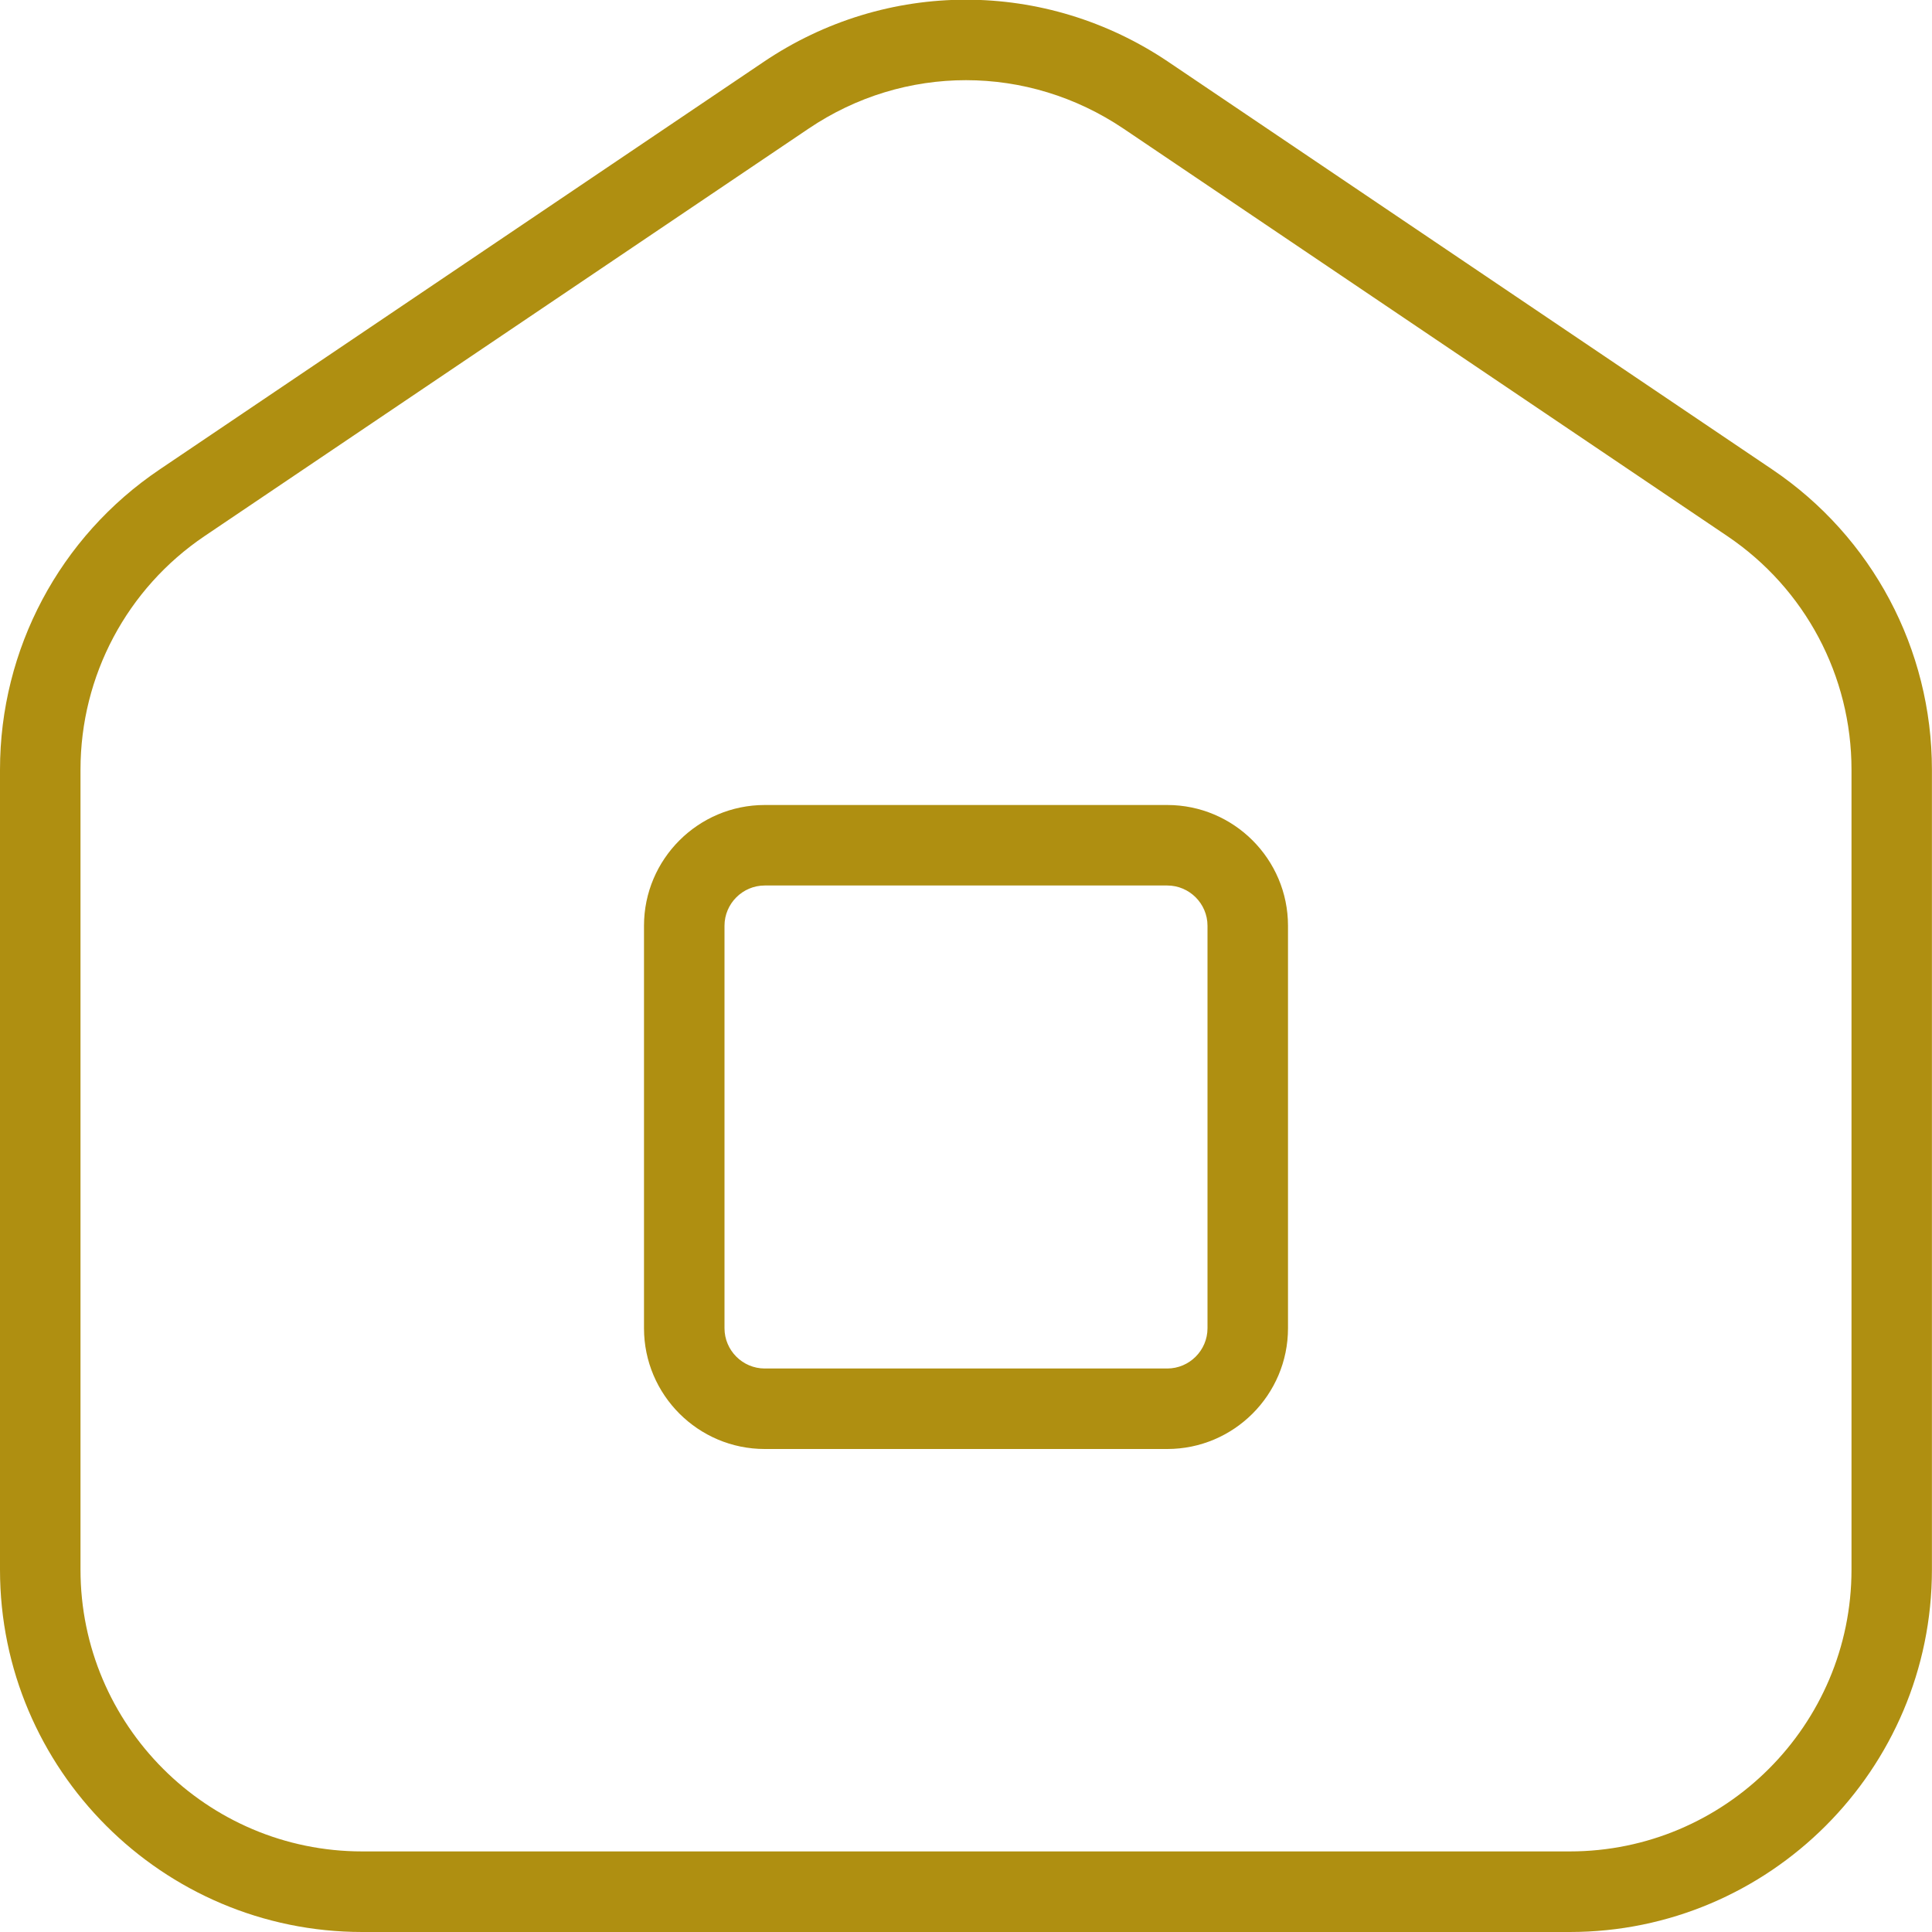 <svg width="48" height="48" viewBox="0 0 48 48" fill="none" xmlns="http://www.w3.org/2000/svg">
<g clip-path="url(#clip0_1689_2507)">
<path d="M29 36H19C17.346 36 16 34.654 16 33V23C16 21.346 17.346 20 19 20H29C30.654 20 32 21.346 32 23V33C32 34.654 30.654 36 29 36ZM19 22C18.45 22 18 22.45 18 23V33C18 33.55 18.45 34 19 34H29C29.55 34 30 33.55 30 33V23C30 22.45 29.55 22 29 22H19ZM39 48H9C4.038 48 0 43.962 0 39V19.122C0 16.128 1.482 13.338 3.966 11.664L18.966 1.542C22.02 -0.524 25.976 -0.524 29.034 1.542L44.032 11.664C46.516 13.34 47.998 16.128 47.998 19.122V39C47.998 43.962 43.962 48 39 48ZM24 1.992C22.636 1.992 21.274 2.394 20.086 3.198L5.084 13.318C3.152 14.622 2 16.79 2 19.12V38.998C2 42.858 5.14 45.998 9 45.998H39C42.86 45.998 46 42.858 46 38.998V19.122C46 16.792 44.848 14.624 42.916 13.32L27.916 3.198C26.726 2.396 25.364 1.992 24 1.992Z" fill="#AF8F11"/>
</g>
<defs>
<clipPath id="clip0_1689_2507">
<rect width="48" height="48" fill="white"/>
</clipPath>
</defs>
</svg>
